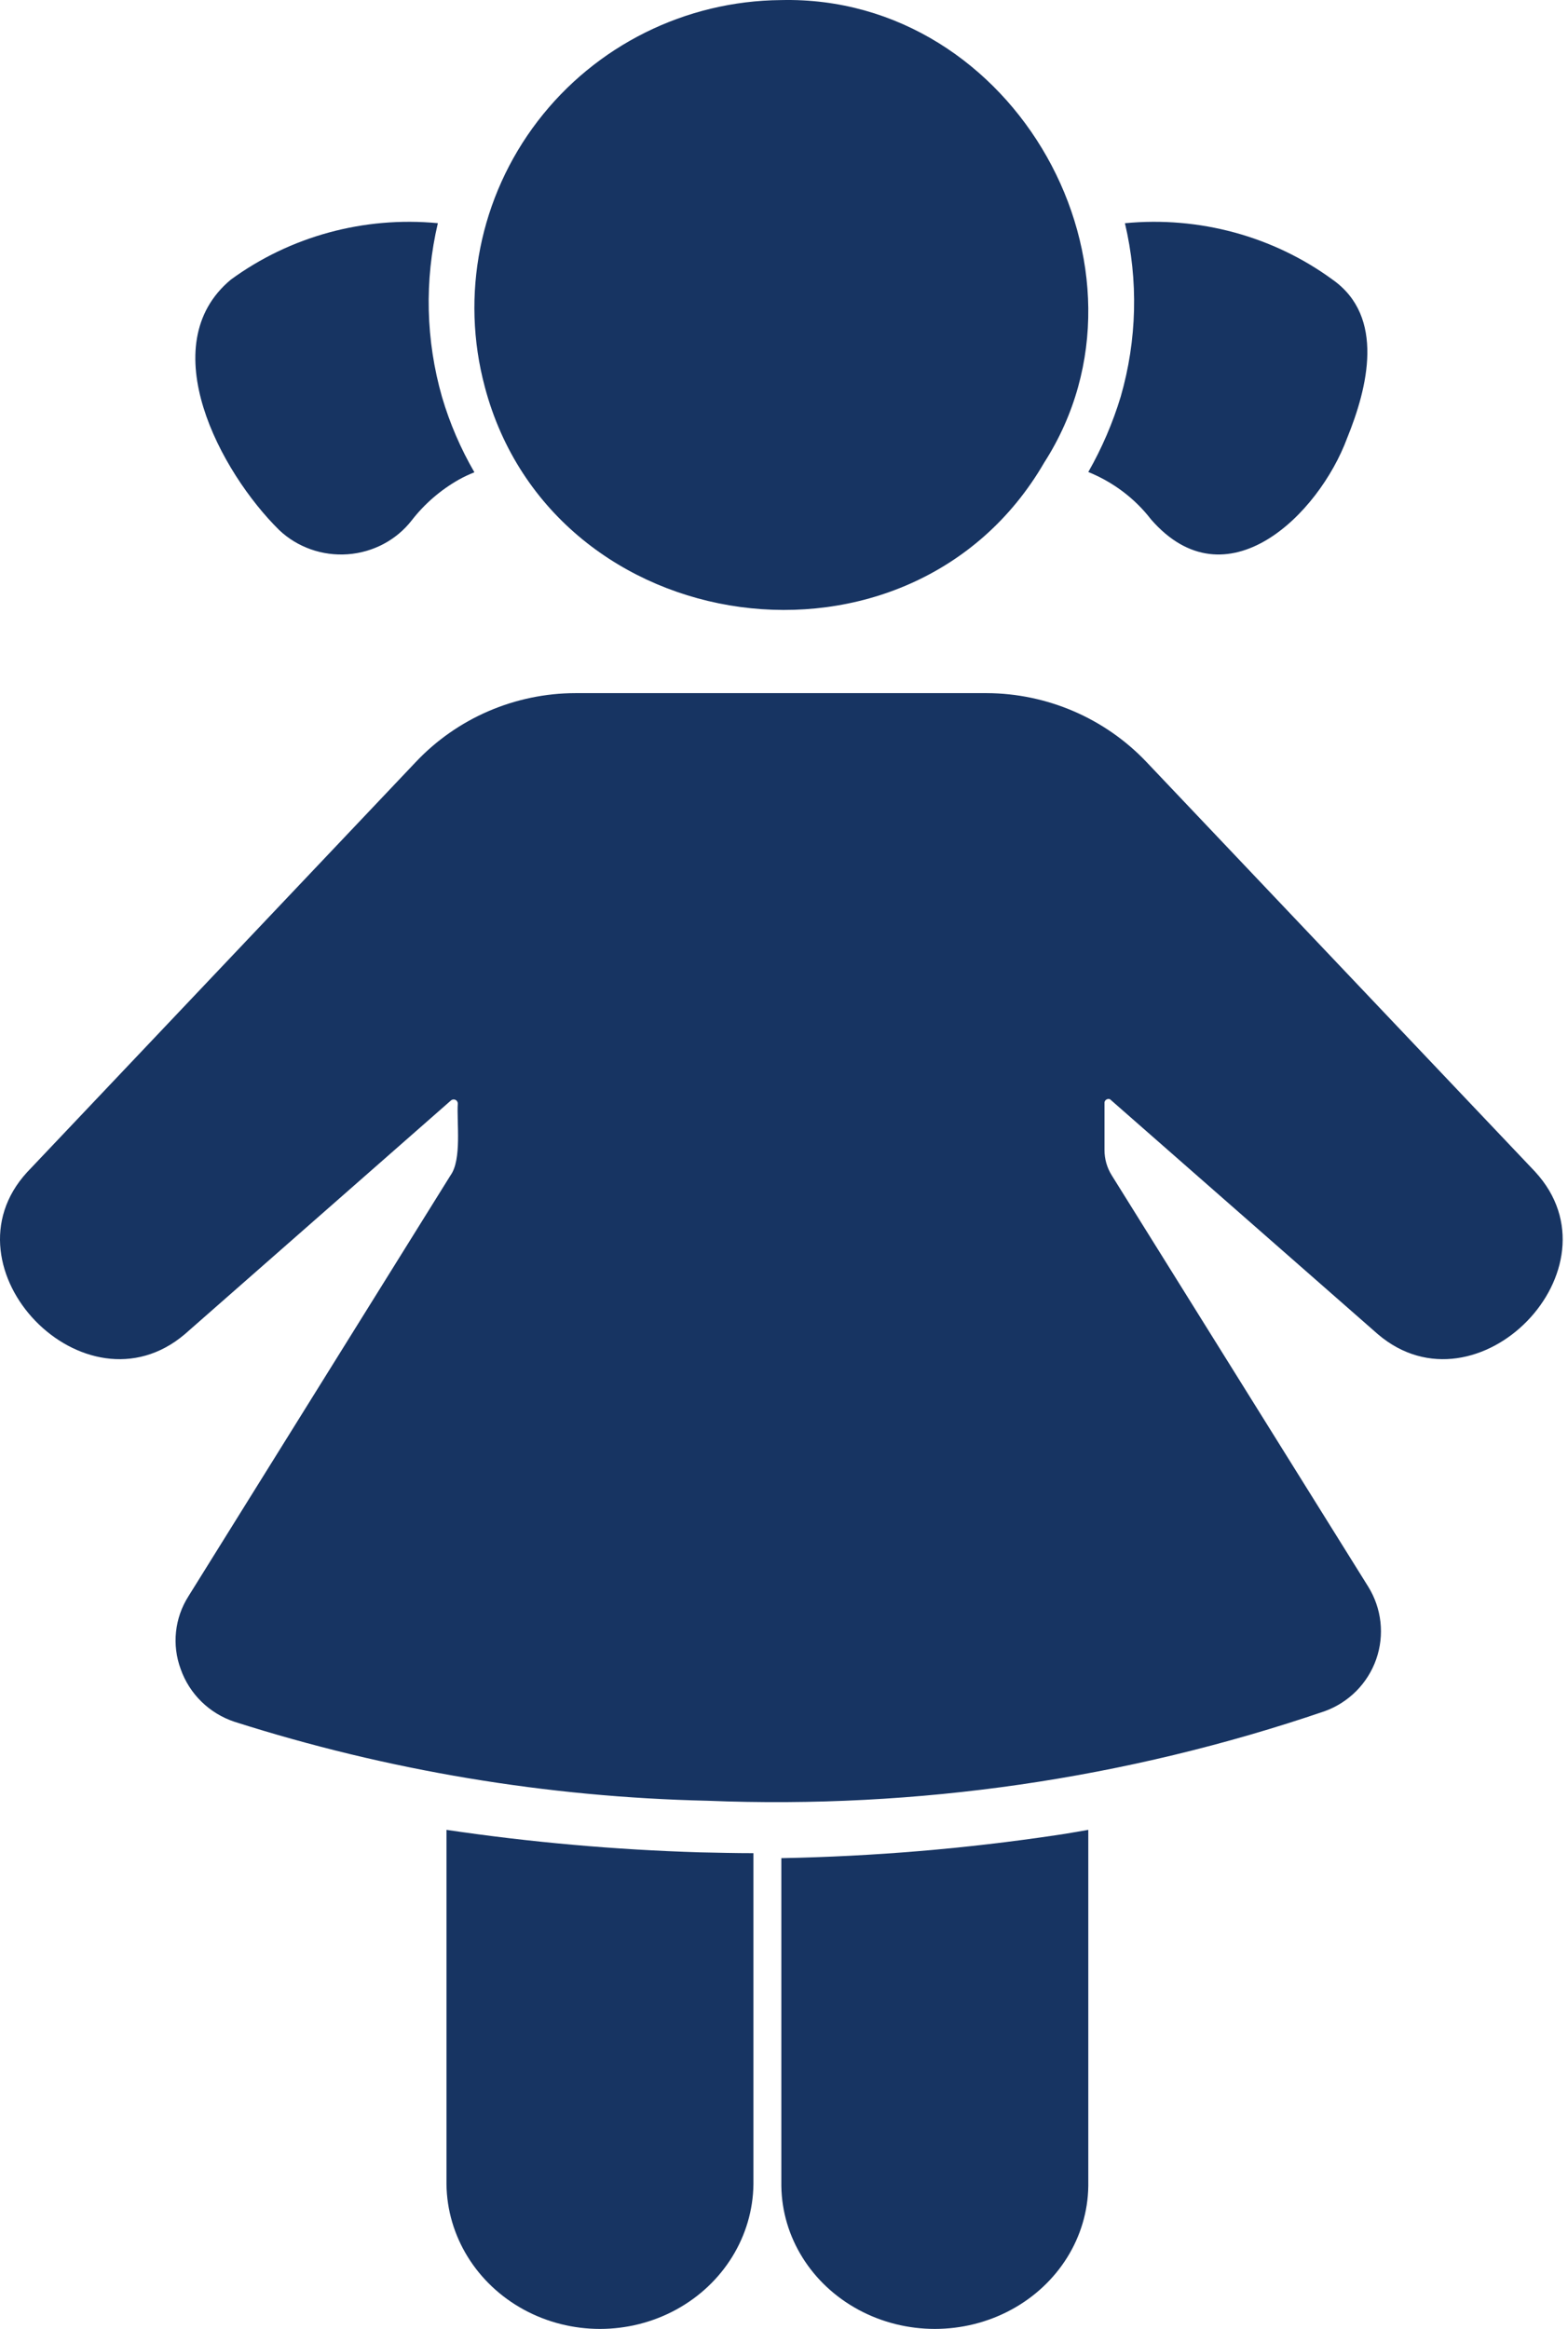 <?xml version="1.0" encoding="UTF-8"?>
<svg width="101px" height="150px" viewBox="0 0 101 150" version="1.1" xmlns="http://www.w3.org/2000/svg" xmlns:xlink="http://www.w3.org/1999/xlink">
    <title>3 Year old</title>
    <g id="2.0" stroke="none" stroke-width="1" fill="none" fill-rule="evenodd">
        <g id="2.0.2-Diagnosis-and-Genetic-Testing---DESKTOP" transform="translate(-885, -1904)" fill="#173462">
            <g id="Group-16" transform="translate(885, 1904)">
                <path d="M31.23,24.928 C35.611,41.423 58.688,44.588 67.264,29.789 C75.234,17.364 65.406,-0.347 50.307,0.005 L50.307,0.005 C44.148,0.054 38.36,2.937 34.628,7.812 C30.897,12.687 29.642,19.007 31.231,24.928 L31.23,24.928 Z" id="Fill-1"></path>
                <path d="M72.189,25.547 C71.679,27.233 70.979,28.86 70.101,30.401 C71.707,31.052 73.103,32.106 74.141,33.454 C78.98,39.017 84.943,33.167 86.776,28.209 C88.088,24.983 89.244,20.401 85.827,18.005 L85.827,18.005 C82.008,15.212 77.232,13.916 72.46,14.377 C73.333,18.064 73.239,21.902 72.189,25.547 Z" id="Fill-3"></path>
                <path d="M17.979,34.136 C19.151,35.249 20.763,35.819 22.4,35.699 C24.038,35.578 25.541,34.78 26.526,33.508 C27.347,32.45 28.378,31.561 29.556,30.891 C29.879,30.712 30.213,30.555 30.557,30.419 C29.67,28.889 28.971,27.264 28.474,25.577 C27.426,21.922 27.333,18.072 28.204,14.374 C23.444,13.921 18.682,15.22 14.868,18.012 C9.807,22.23 14.193,30.398 17.979,34.136 L17.979,34.136 Z" id="Fill-5"></path>
                <path d="M45.079,119.305 C39.613,119.139 34.163,118.656 28.759,117.857 L28.759,140.685 C28.801,144.025 30.694,147.096 33.736,148.756 C36.778,150.415 40.514,150.415 43.555,148.756 C46.597,147.096 48.49,144.025 48.531,140.684 L48.531,119.358 C47.38,119.359 46.204,119.328 45.08,119.305 L45.079,119.305 Z" id="Fill-7"></path>
                <path d="M68.058,118.195 C62.192,119.071 56.269,119.567 50.329,119.679 L50.329,140.79 C50.37,144.093 52.264,147.129 55.305,148.77 C58.348,150.41 62.083,150.41 65.125,148.77 C68.166,147.129 70.06,144.093 70.101,140.79 L70.101,117.857 C69.385,117.973 68.801,118.091 68.058,118.195 L68.058,118.195 Z" id="Fill-9"></path>
                <path d="M98.888,75.474 L73.847,49.077 C71.173,46.262 67.454,44.659 63.558,44.643 L37.074,44.643 C33.176,44.648 29.453,46.252 26.785,49.077 L1.744,75.501 C-3.916,81.676 5.461,91.399 11.902,85.934 L29.042,70.883 C29.118,70.813 29.228,70.793 29.324,70.832 C29.42,70.872 29.484,70.963 29.488,71.066 C29.409,72.277 29.764,74.677 29.015,75.709 L12.139,102.81 L12.139,102.81 C11.246,104.213 11.062,105.948 11.64,107.505 C12.205,109.107 13.484,110.359 15.105,110.896 C24.964,114.037 35.228,115.75 45.578,115.982 C59.07,116.528 72.545,114.573 85.318,110.218 C86.879,109.655 88.102,108.424 88.647,106.865 C89.192,105.306 89,103.587 88.126,102.184 L71.616,75.709 C71.306,75.216 71.142,74.647 71.144,74.066 L71.144,71.04 C71.138,70.936 71.202,70.84 71.301,70.805 C71.39,70.757 71.501,70.779 71.564,70.857 L88.755,85.935 C95.157,91.392 104.617,81.698 98.887,75.475 L98.888,75.474 Z" id="Fill-11"></path>
            </g>
        </g>
    </g>
</svg>